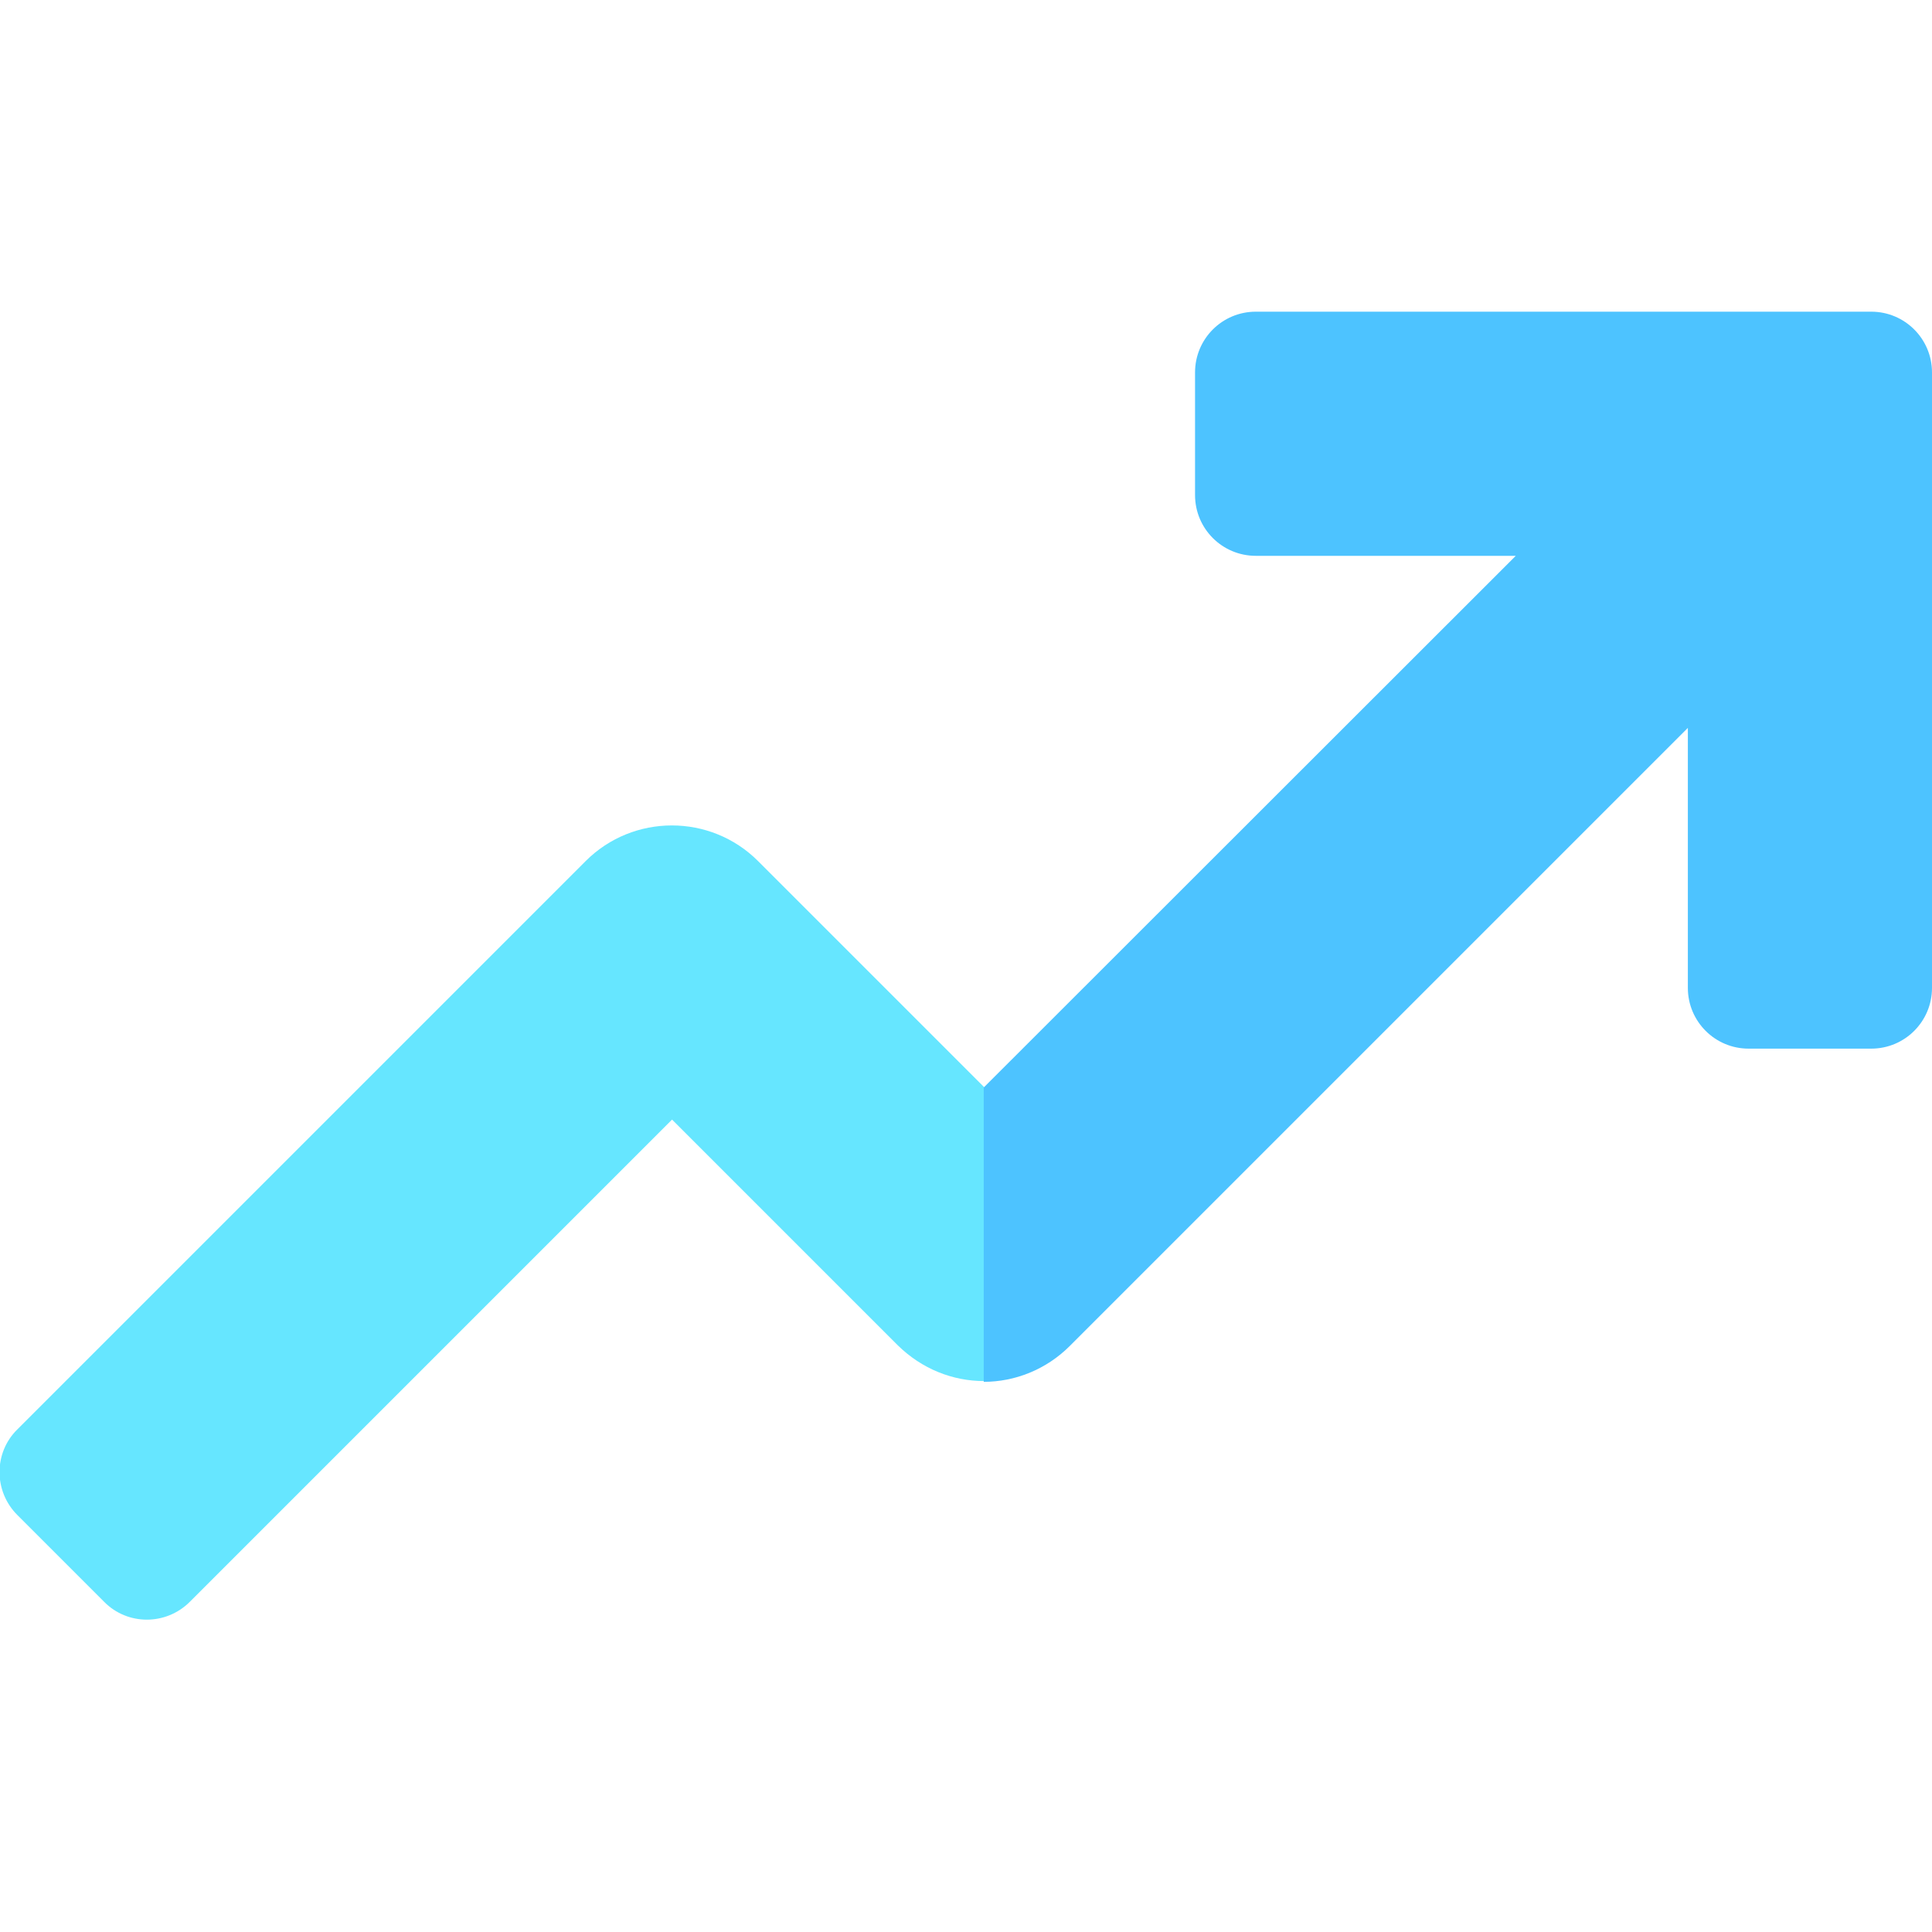 <?xml version="1.0" encoding="UTF-8"?>
<svg xmlns="http://www.w3.org/2000/svg" version="1.1" viewBox="0 0 512 512">
  <defs>
    <style>
      .cls-1 {
        fill: #66e6ff;
      }

      .cls-2 {
        fill: #4dc3ff;
      }
    </style>
  </defs>
  <!-- Generator: Adobe Illustrator 28.6.0, SVG Export Plug-In . SVG Version: 1.2.0 Build 709)  -->
  <g>
    <g id="Capa_1">
      <g>
        <path class="cls-1" d="M260.8,288.1l35.3,22.5-35.3,55.4c-8.3,0-16.5-3.2-22.9-9.5l-59.8-59.8-127.8,127.8c-6.3,6.3-16.5,6.3-22.7,0l-23-23c-6.3-6.3-6.3-16.5,0-22.7l150.6-150.6c12.6-12.6,33.1-12.6,45.7,0l59.8,59.8Z"/>
        <path class="cls-2" d="M512,98.7v163.1c0,8.9-7.2,16.1-16.1,16.1h-32.5c-8.9,0-16.1-7.2-16.1-16.1v-68.9l-163.8,163.8c-6.3,6.3-14.6,9.5-22.8,9.5v-78l141-140.9h-68.9c-8.9,0-16.1-7.2-16.1-16.1v-32.5c0-8.9,7.2-16.1,16.1-16.1h163.1c8.9,0,16.1,7.2,16.1,16.1h0Z"/>
      </g>
    </g>
  </g>
</svg>
